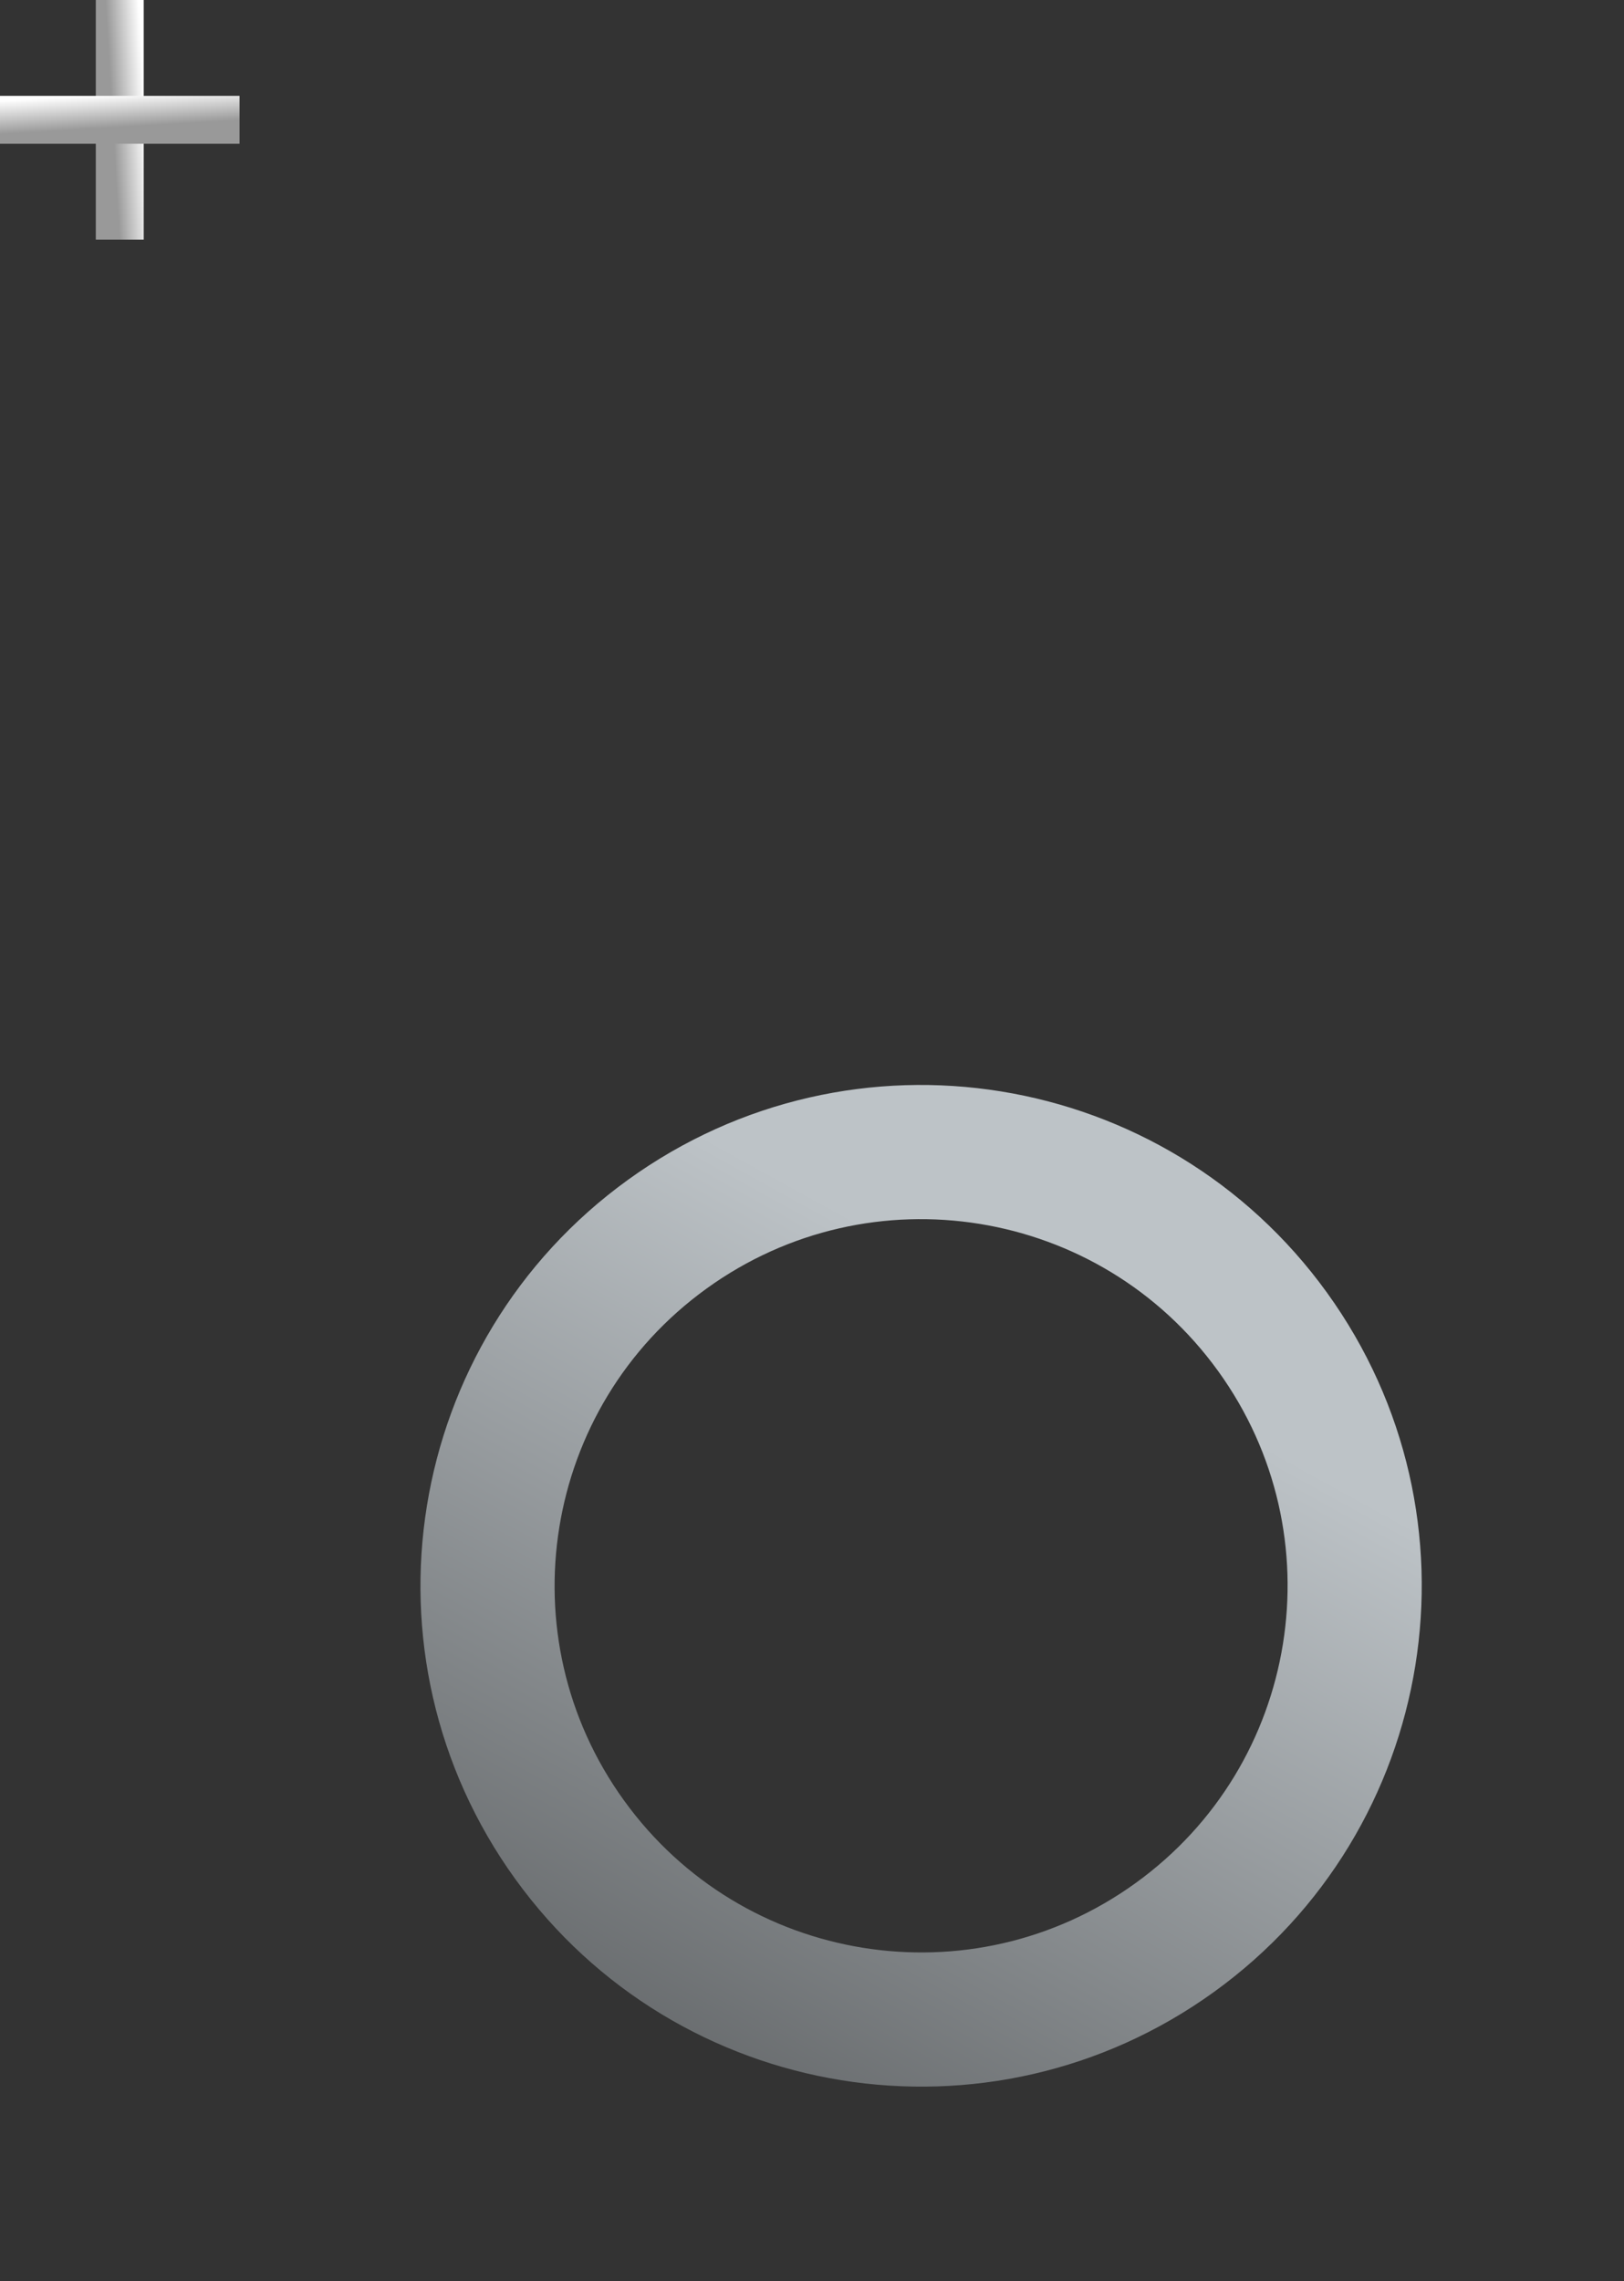 <svg width="339" height="476" viewBox="0 0 339 476" fill="none" xmlns="http://www.w3.org/2000/svg">
<rect x="0" y="0" width="339" height="476" fill="#333333" stroke="none"/>
<rect x="20" width="10" height="50" fill="url(#paint0_linear_13_87)"/>
<rect y="30" width="10" height="50" transform="rotate(-90 0 30)" fill="url(#paint1_linear_13_87)"/>
<path d="M245.247 404.271C204.723 433.528 148.154 424.394 118.898 383.87C89.641 343.345 98.775 286.777 139.299 257.52C179.824 228.263 236.392 237.397 265.649 277.922C294.906 318.446 285.772 375.015 245.247 404.271Z" stroke="url(#paint2_linear_13_87)" stroke-width="28"/>
<defs>
<linearGradient id="paint0_linear_13_87" x1="30" y1="17.642" x2="19.171" y2="18.279" gradientUnits="userSpaceOnUse">
<stop stop-color="white"/>
<stop offset="0.64" stop-color="#999999"/>
</linearGradient>
<linearGradient id="paint1_linear_13_87" x1="10" y1="47.642" x2="-0.829" y2="48.279" gradientUnits="userSpaceOnUse">
<stop stop-color="white"/>
<stop offset="0.64" stop-color="#999999"/>
</linearGradient>
<linearGradient id="paint2_linear_13_87" x1="117.846" y1="220.602" x2="23.169" y2="392.065" gradientUnits="userSpaceOnUse">
<stop stop-color="#BDC3C7"/>
<stop offset="1" stop-color="#5C5F61"/>
</linearGradient>
</defs>
</svg>
